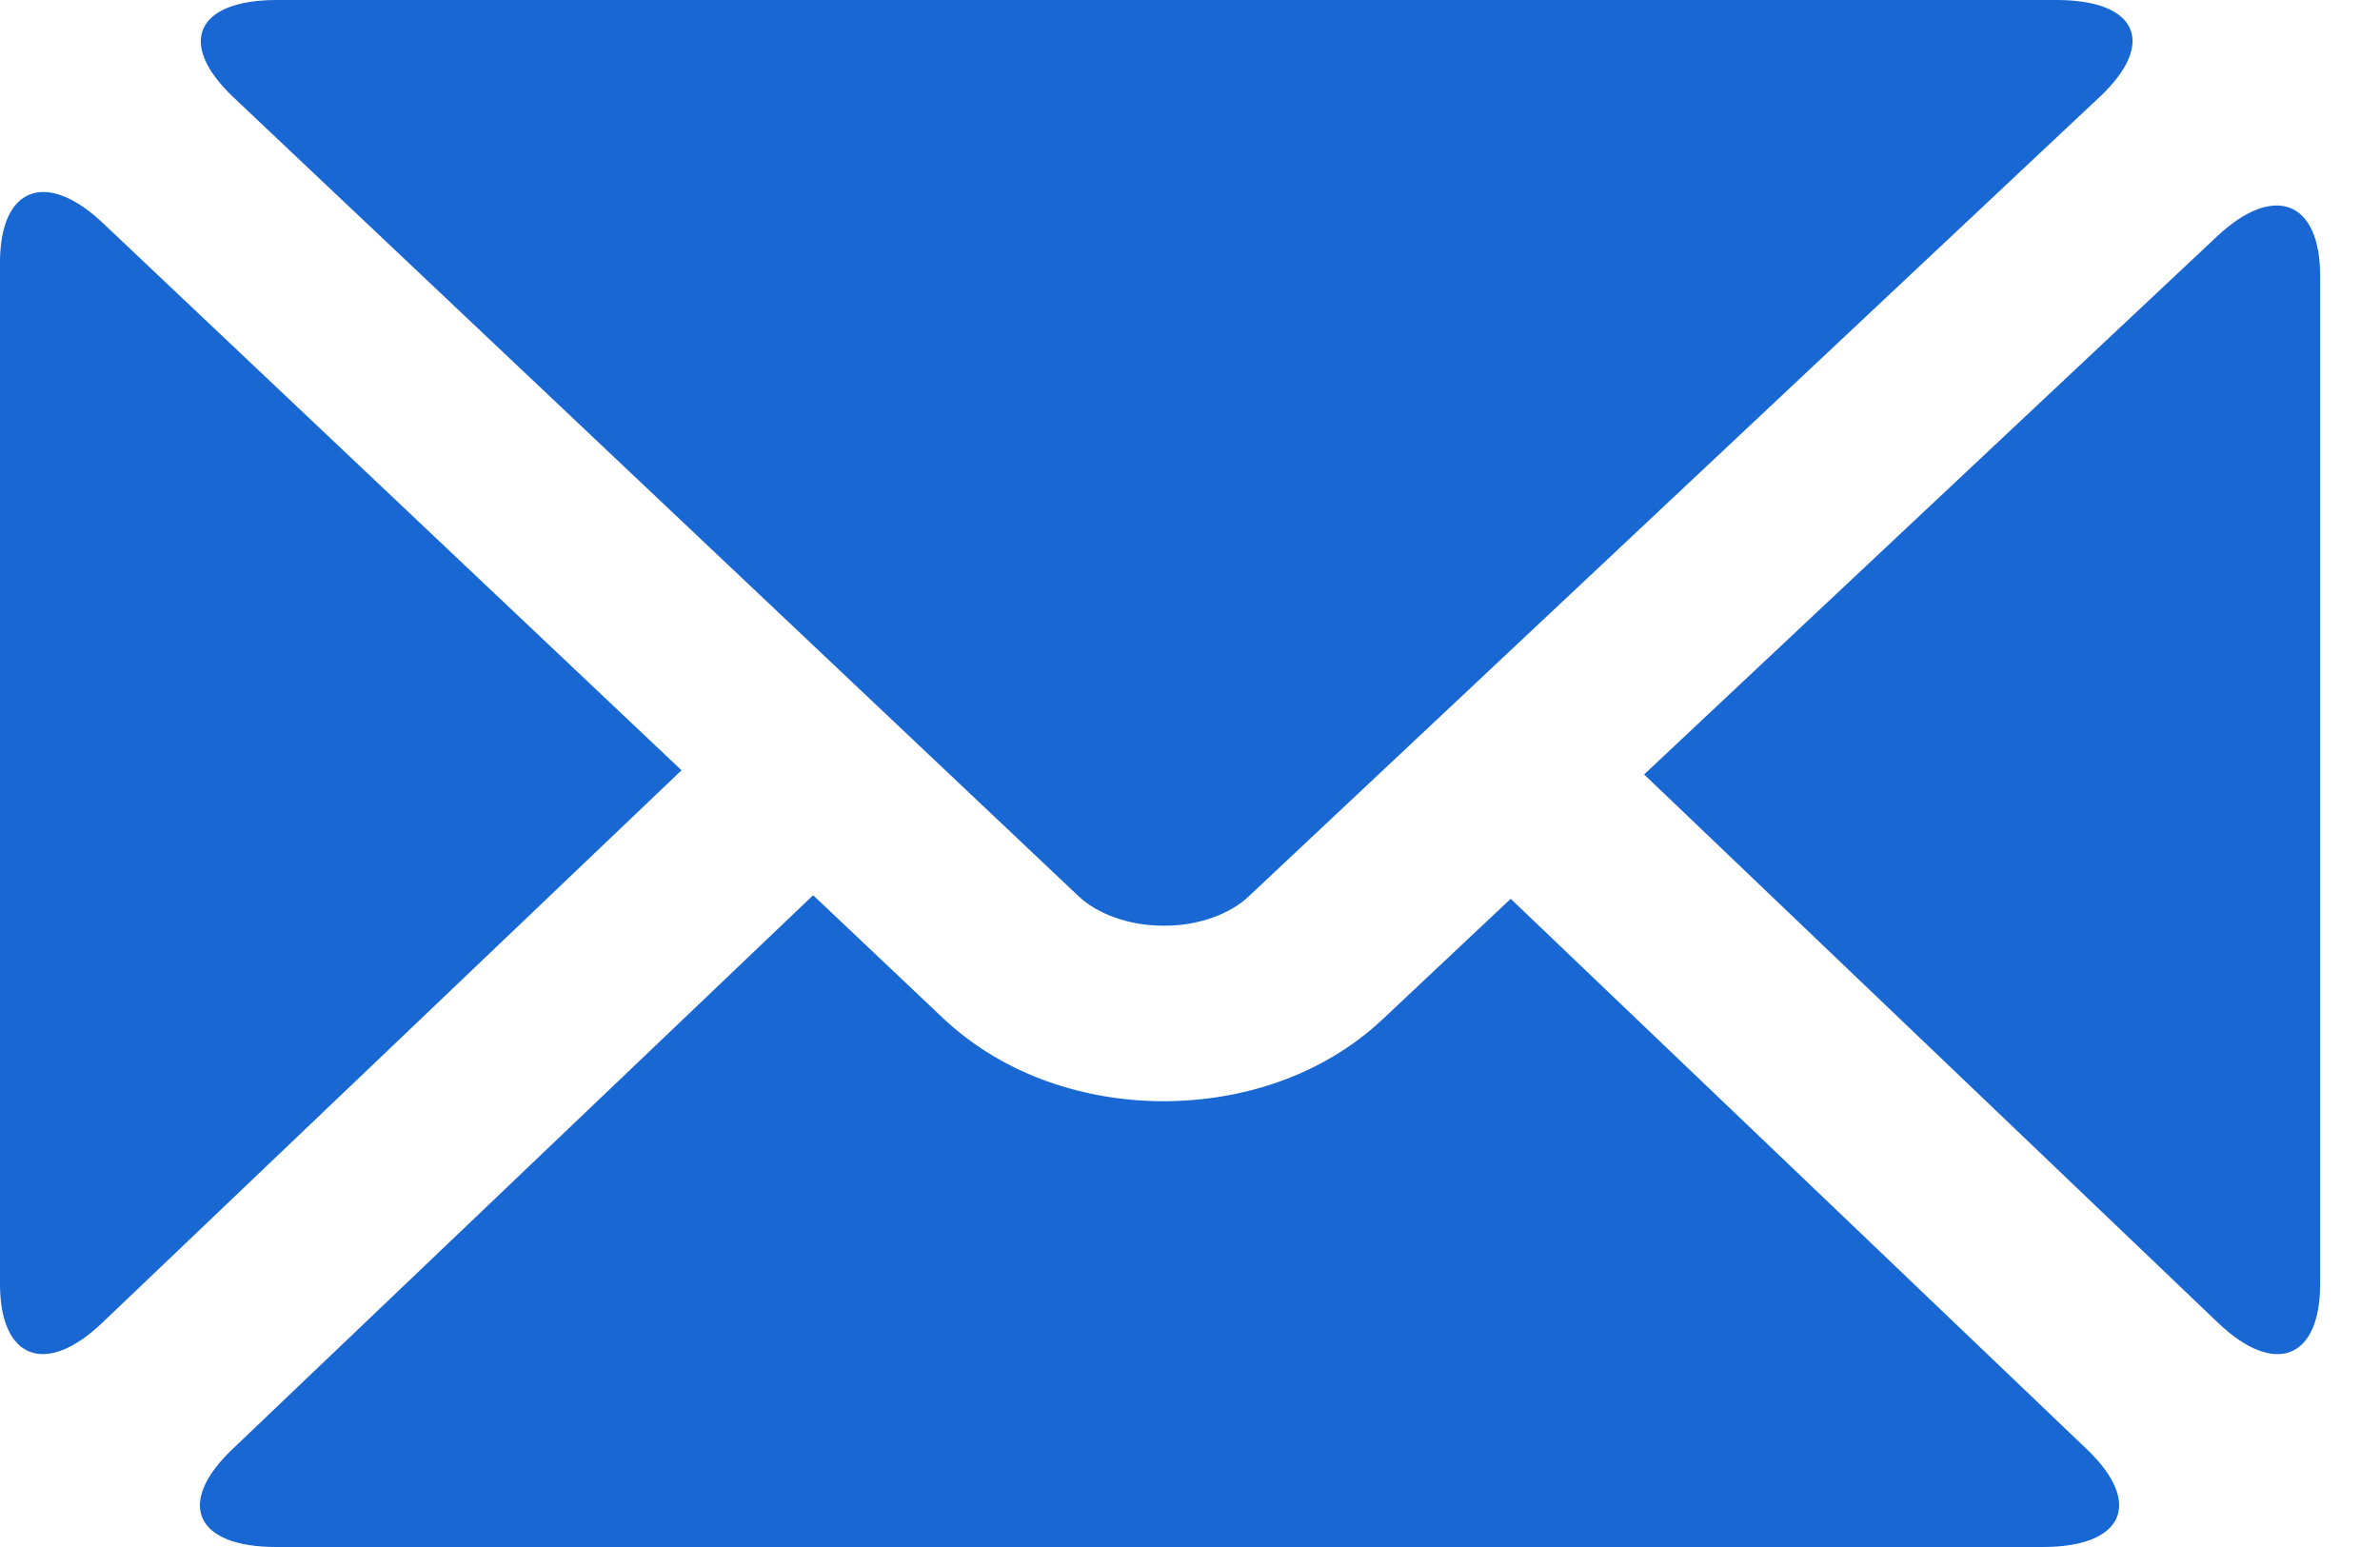 <svg width="20" height="13" viewBox="0 0 20 13" fill="none" xmlns="http://www.w3.org/2000/svg">
<path d="M9.056 7.524C9.218 7.681 9.489 7.78 9.779 7.779C10.068 7.782 10.341 7.679 10.495 7.531L17.646 0.813C18.124 0.364 17.962 0 17.283 0H2.326C1.647 0 1.484 0.365 1.96 0.816L9.056 7.524Z" fill="#1967D2"/>
<path d="M0.859 11.116L5.727 6.473L0.864 1.874C0.387 1.423 0 1.572 0 2.205V10.79C0 11.422 0.385 11.569 0.859 11.116Z" fill="#1967D2"/>
<path d="M2.32 13H17.167C17.846 13 18.012 12.632 17.537 12.179L12.695 7.553L11.615 8.569C11.108 9.042 10.435 9.253 9.777 9.254C9.122 9.253 8.444 9.041 7.931 8.562L6.833 7.523L1.951 12.18C1.476 12.633 1.641 13 2.32 13Z" fill="#1967D2"/>
<path d="M19.497 10.79V2.319C19.497 1.686 19.109 1.537 18.631 1.986L13.816 6.508L18.639 11.116C19.113 11.569 19.497 11.423 19.497 10.79Z" fill="#1967D2"/>
</svg>
